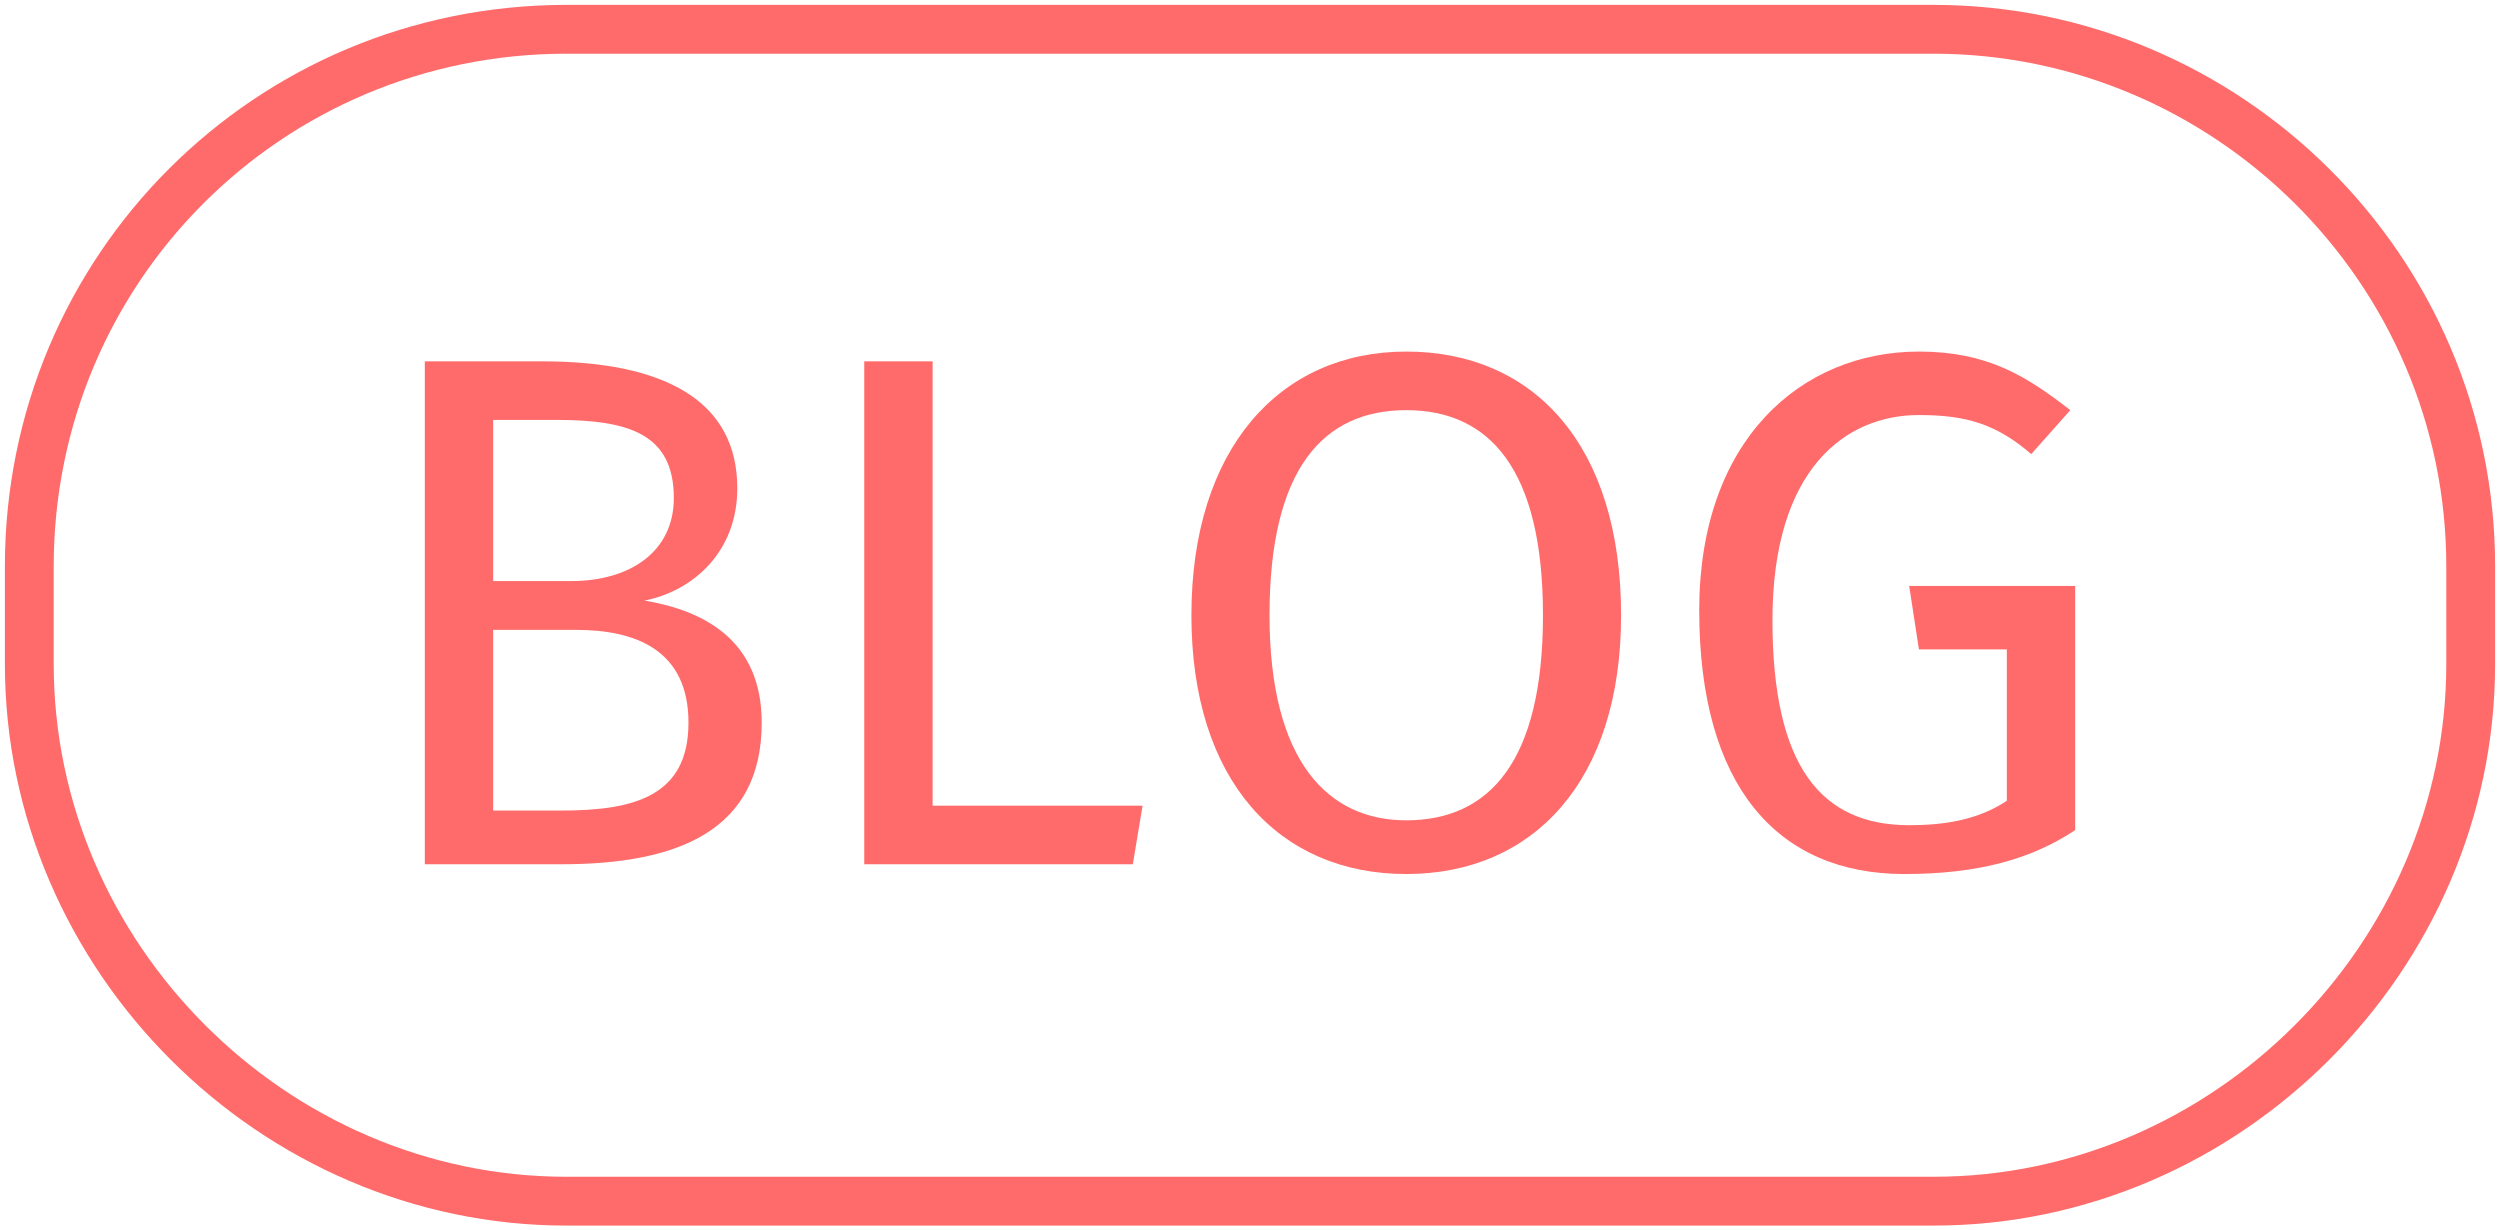 <?xml version="1.0" encoding="utf-8"?>
<!-- Generator: Adobe Illustrator 19.2.1, SVG Export Plug-In . SVG Version: 6.00 Build 0)  -->
<svg version="1.1" id="Laag_1" xmlns="http://www.w3.org/2000/svg" xmlns:xlink="http://www.w3.org/1999/xlink" x="0px" y="0px"
	 viewBox="0 0 51.2 25.2" style="enable-background:new 0 0 51.2 25.2;" xml:space="preserve">
<style type="text/css">
	.st0{fill:#FF6B6B;}
	.st1{fill:none;stroke:#FF6B6B;stroke-miterlimit:10;}
</style>
<g>
	<path class="st0" d="M15.6,14.8c0,2.2-1.7,2.9-4.1,2.9H8.7V7.4h2.4c2.5,0,4,0.8,4,2.6c0,1.3-0.9,2.1-1.9,2.3
		C14.4,12.5,15.6,13.1,15.6,14.8z M10.1,8.6v3.3h1.6c1.2,0,2.1-0.6,2.1-1.7c0-1.3-0.9-1.6-2.4-1.6H10.1z M14.1,14.8
		c0-1.5-1.1-1.9-2.3-1.9h-1.7v3.7h1.4C13,16.6,14.1,16.3,14.1,14.8z"/>
	<path class="st0" d="M19.2,16.5h4.2l-0.2,1.2h-5.5V7.4h1.4V16.5z"/>
	<path class="st0" d="M33.2,12.6c0,3.4-1.8,5.3-4.4,5.3c-2.6,0-4.4-1.9-4.4-5.3c0-3.4,1.8-5.4,4.4-5.4C31.4,7.2,33.2,9.1,33.2,12.6z
		 M26,12.6c0,3,1.2,4.2,2.8,4.2c1.7,0,2.8-1.2,2.8-4.2c0-3-1.1-4.2-2.8-4.2C27.1,8.4,26,9.6,26,12.6z"/>
	<path class="st0" d="M42.4,8.4l-0.8,0.9c-0.7-0.6-1.3-0.8-2.3-0.8c-1.5,0-3,1.1-3,4.2c0,3,1,4.2,2.8,4.2c0.7,0,1.4-0.1,2-0.5v-3.1
		h-1.8L39.1,12h3.4v5c-0.9,0.6-2,0.9-3.5,0.9c-2.6,0-4.2-1.8-4.2-5.4c0-3.5,2.1-5.3,4.5-5.3C40.7,7.2,41.5,7.7,42.4,8.4z"/>
</g>
<g>
	<path class="st1" d="M50.6,13.6c0,6-5,11-11,11h-28c-6,0-11-5-11-11v-2c0-6.1,4.9-11,11-11h28c6,0,11,4.9,11,11V13.6z"/>
</g>
</svg>
